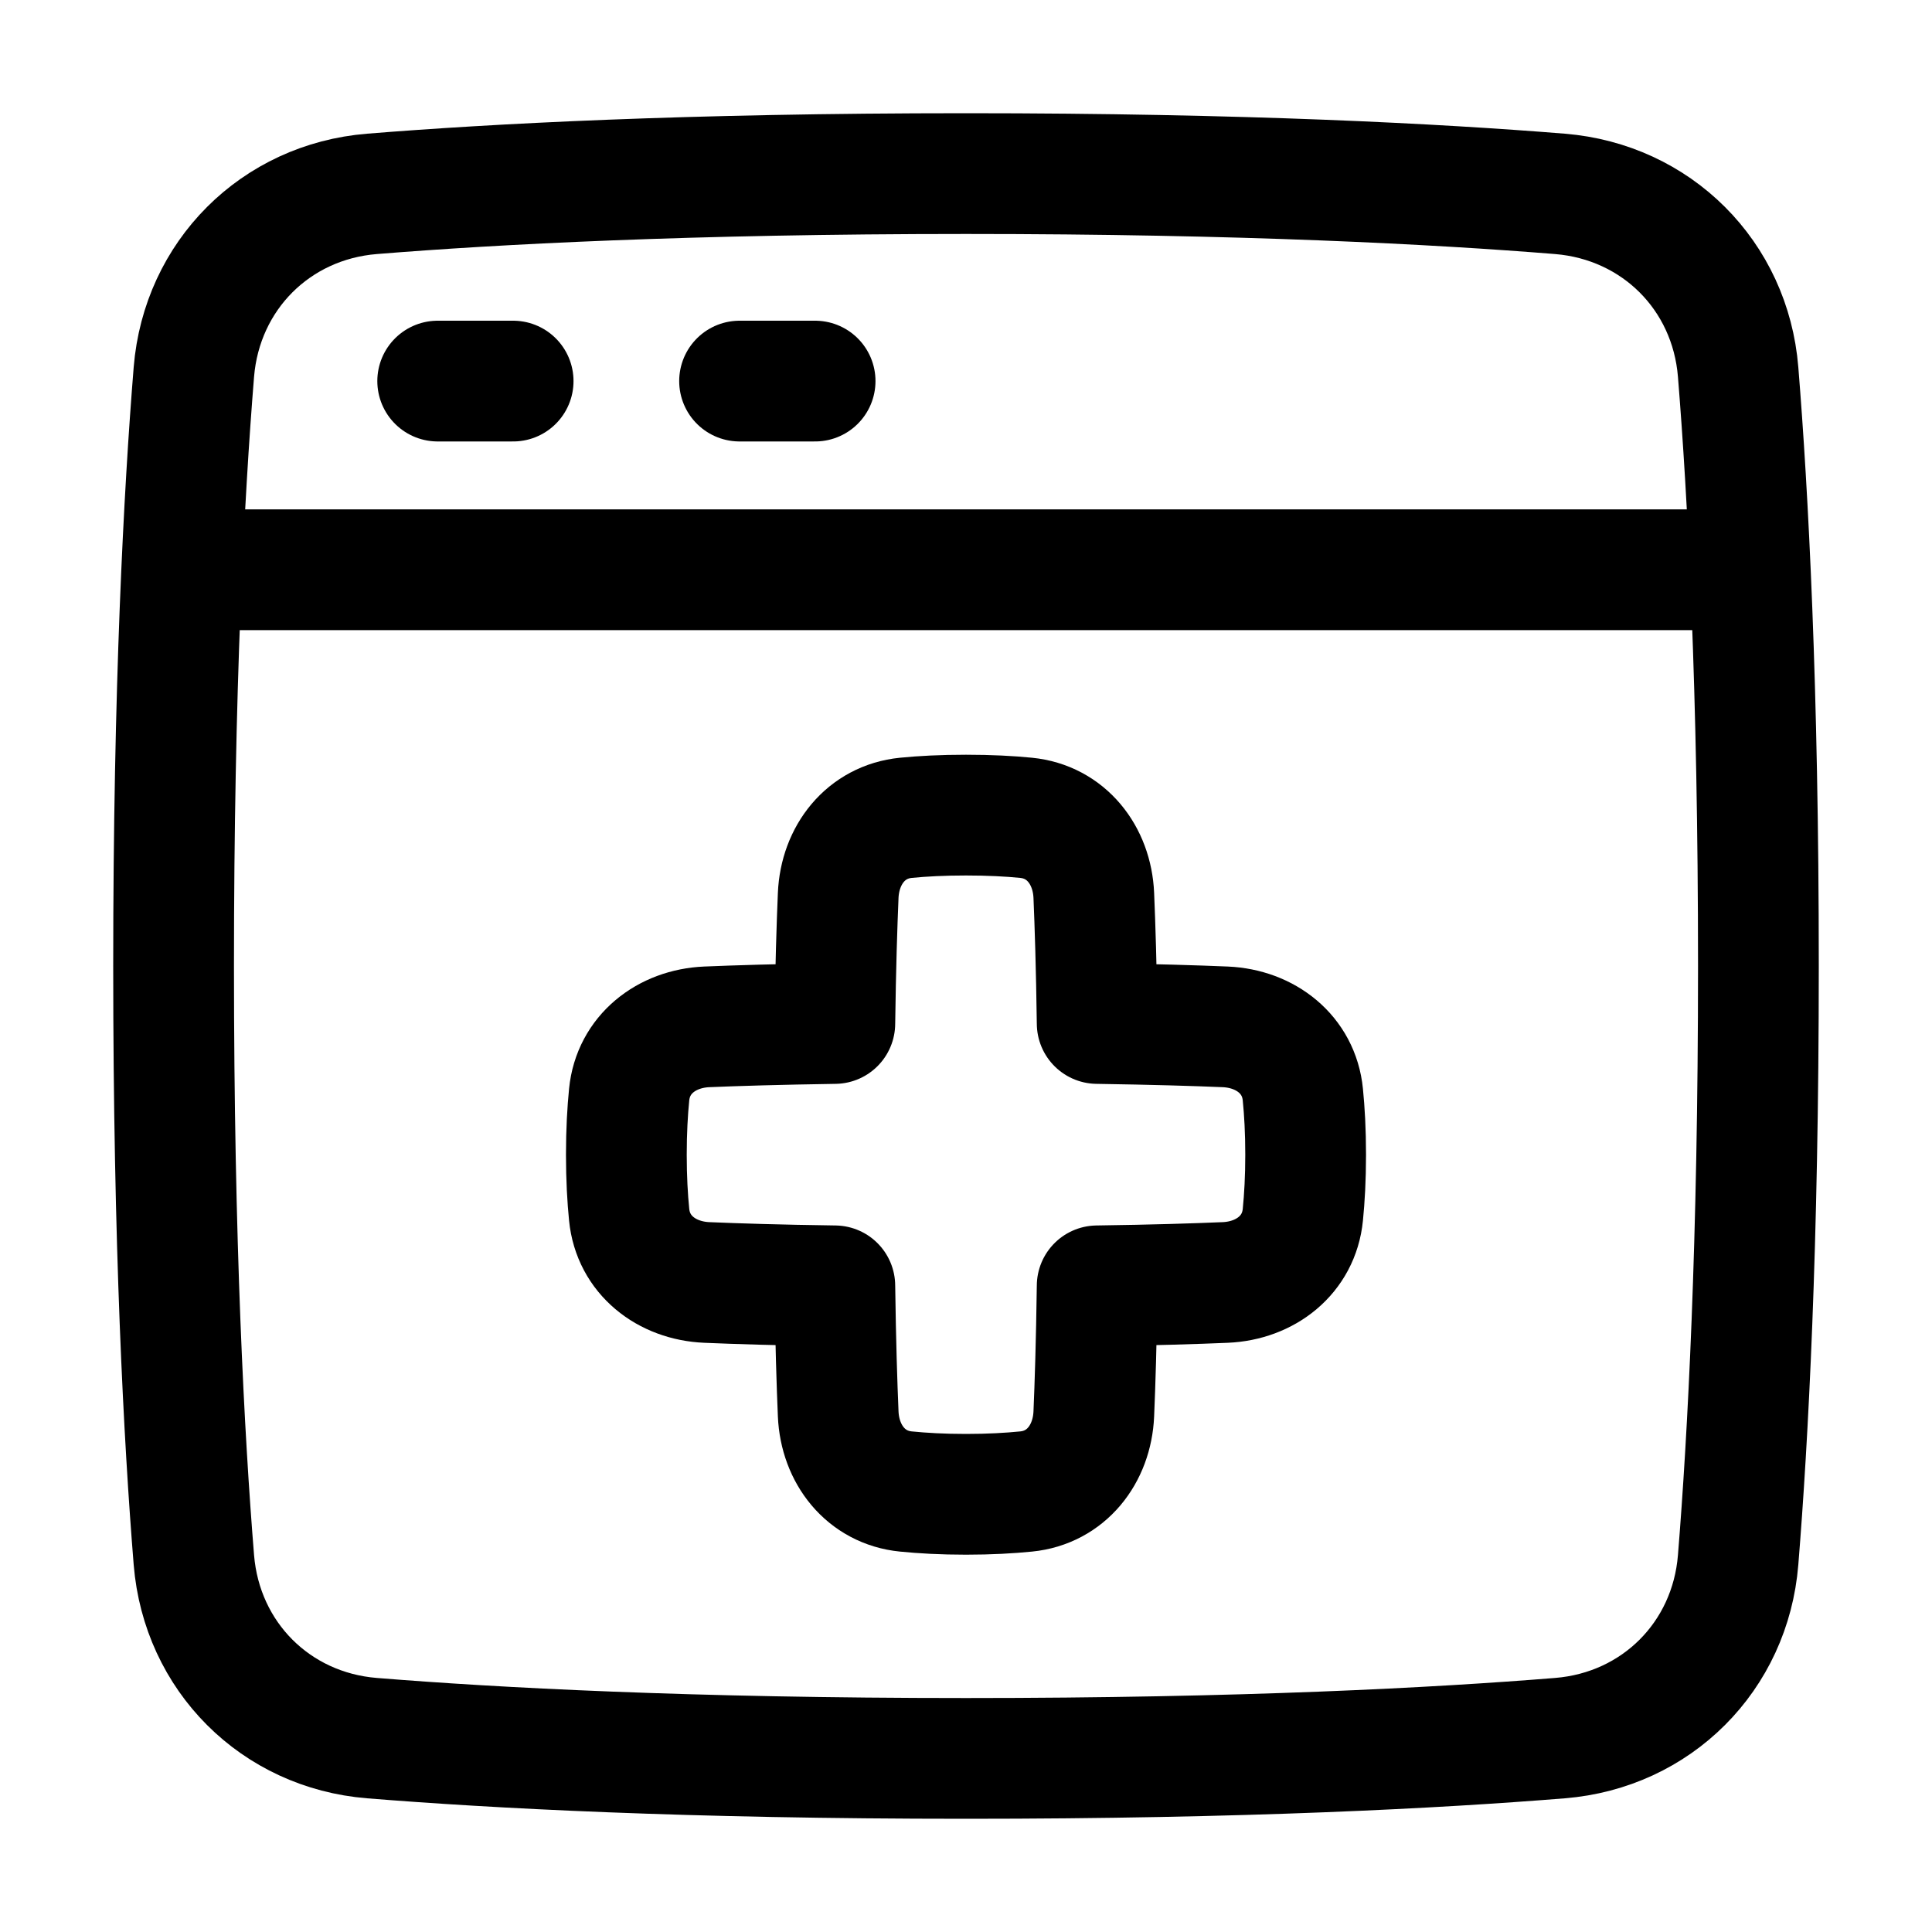<svg width="20" height="20" viewBox="0 0 20 20" fill="none" xmlns="http://www.w3.org/2000/svg">
<path d="M2.007 16.149C2.089 17.148 2.852 17.912 3.85 17.993C5.111 18.095 7.123 18.203 10 18.203C12.877 18.203 14.889 18.095 16.149 17.993C17.148 17.912 17.912 17.148 17.993 16.149C18.095 14.889 18.203 12.877 18.203 10C18.203 7.123 18.095 5.111 17.993 3.85C17.912 2.852 17.148 2.089 16.149 2.007C14.889 1.905 12.877 1.797 10 1.797C7.123 1.797 5.111 1.905 3.85 2.007C2.852 2.088 2.089 2.852 2.007 3.85C1.905 5.111 1.797 7.123 1.797 10C1.797 12.877 1.905 14.889 2.007 16.149Z" stroke="black" stroke-width="1.25" stroke-linejoin="round"/>
<path d="M1.992 5.898H18.008" stroke="black" stroke-width="1.25" stroke-linecap="round"/>
<path d="M4.531 3.945H5.312" stroke="black" stroke-width="1.25" stroke-linecap="round" stroke-linejoin="round"/>
<path d="M7.656 3.945H8.438" stroke="black" stroke-width="1.25" stroke-linecap="round" stroke-linejoin="round"/>
<path d="M9.378 15.44C8.963 15.399 8.695 15.054 8.677 14.637C8.664 14.33 8.65 13.899 8.642 13.311C8.054 13.303 7.623 13.289 7.316 13.276C6.899 13.258 6.554 12.99 6.513 12.575C6.496 12.405 6.484 12.199 6.484 11.953C6.484 11.708 6.496 11.502 6.513 11.331C6.554 10.916 6.899 10.648 7.316 10.63C7.623 10.617 8.054 10.604 8.642 10.595C8.65 10.007 8.664 9.577 8.677 9.269C8.695 8.852 8.963 8.507 9.378 8.466C9.548 8.449 9.754 8.438 10 8.438C10.245 8.438 10.452 8.449 10.622 8.466C11.037 8.507 11.305 8.852 11.323 9.269C11.336 9.577 11.35 10.007 11.358 10.595C11.946 10.604 12.377 10.617 12.684 10.63C13.101 10.648 13.446 10.916 13.487 11.331C13.504 11.502 13.516 11.708 13.516 11.953C13.516 12.199 13.504 12.405 13.487 12.575C13.446 12.99 13.101 13.258 12.684 13.276C12.377 13.289 11.946 13.303 11.358 13.311C11.35 13.899 11.336 14.33 11.323 14.637C11.305 15.054 11.037 15.399 10.622 15.44C10.452 15.457 10.245 15.469 10 15.469C9.754 15.469 9.548 15.457 9.378 15.44Z" stroke="black" stroke-width="1.25" stroke-linejoin="round"/>
</svg>
